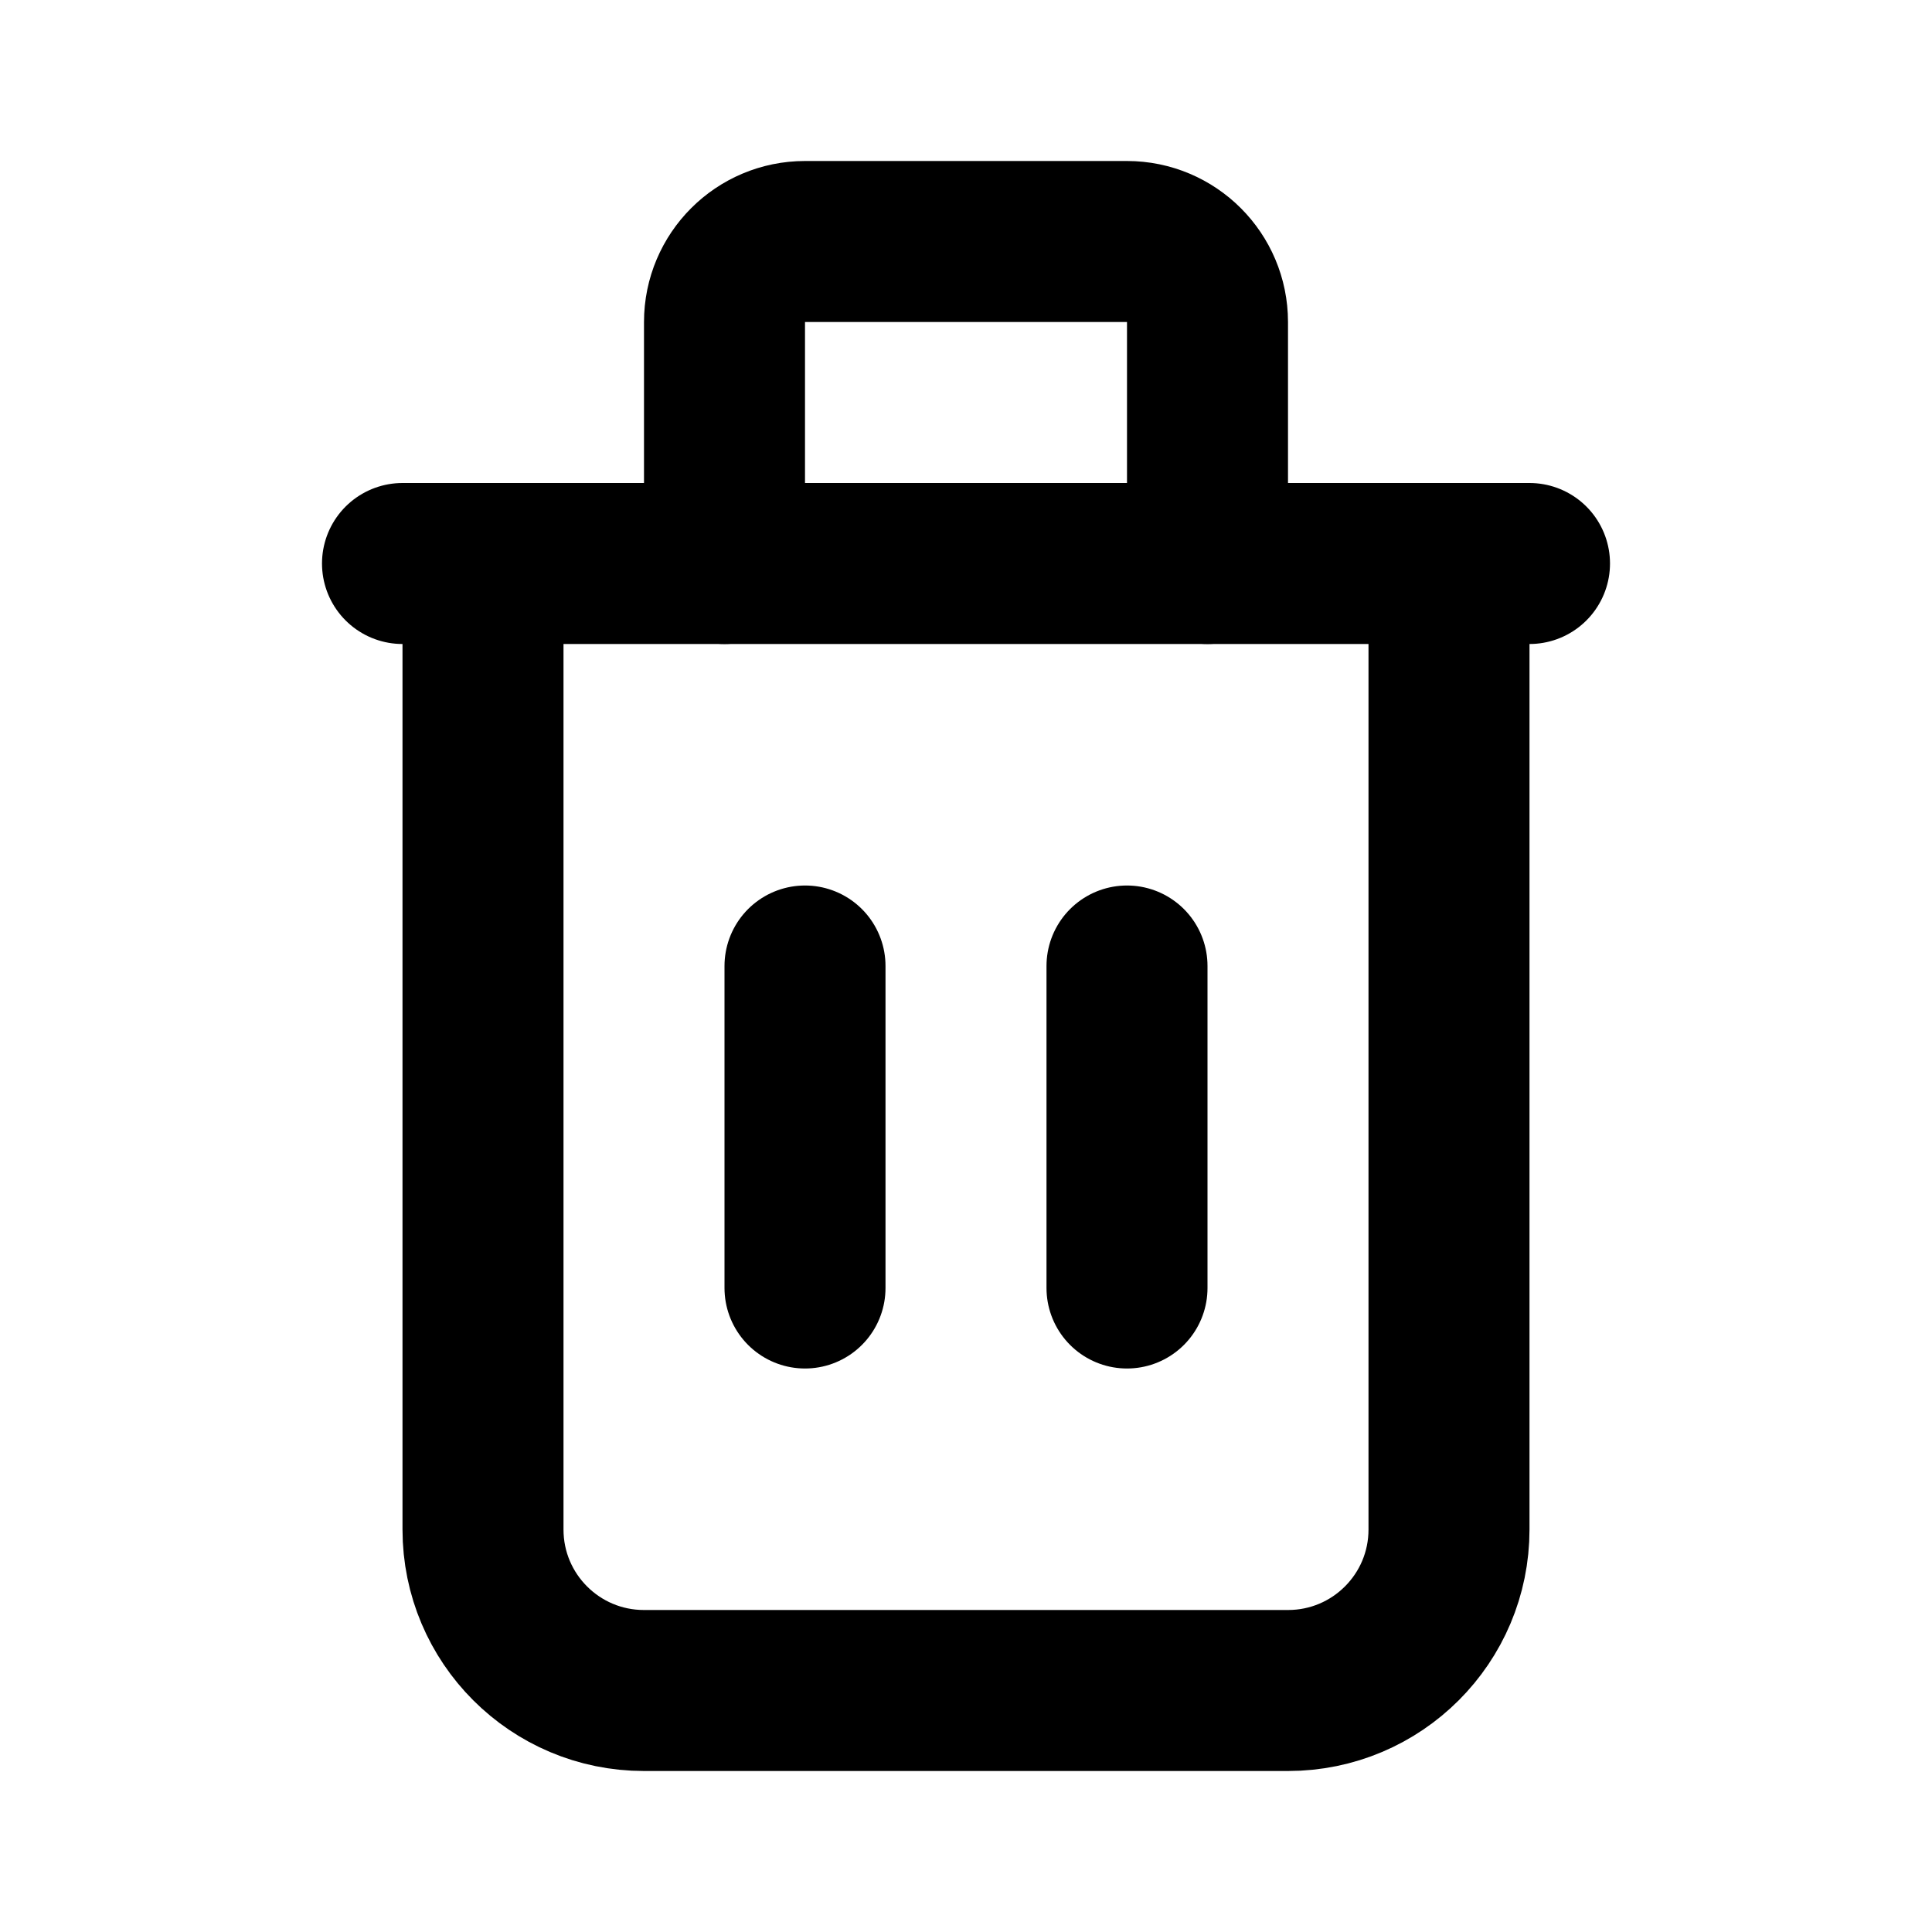 <svg width="24" height="24" viewBox="0 0 24 24" fill="none" xmlns="http://www.w3.org/2000/svg">
<path d="M6 8V19C6 20.105 6.895 21 8 21H16C17.105 21 18 20.105 18 19V8" stroke="black" stroke-width="2" stroke-linecap="round" stroke-linejoin="round"/>
<path d="M5 7H19" stroke="black" stroke-width="2" stroke-linecap="round" stroke-linejoin="round"/>
<path d="M9 7V4C9 3.448 9.448 3 10 3H14C14.552 3 15 3.448 15 4V7" stroke="black" stroke-width="2" stroke-linecap="round" stroke-linejoin="round"/>
<path d="M10 12V16" stroke="black" stroke-width="2" stroke-linecap="round" stroke-linejoin="round"/>
<path d="M14 12V16" stroke="black" stroke-width="2" stroke-linecap="round" stroke-linejoin="round"/>
</svg>
